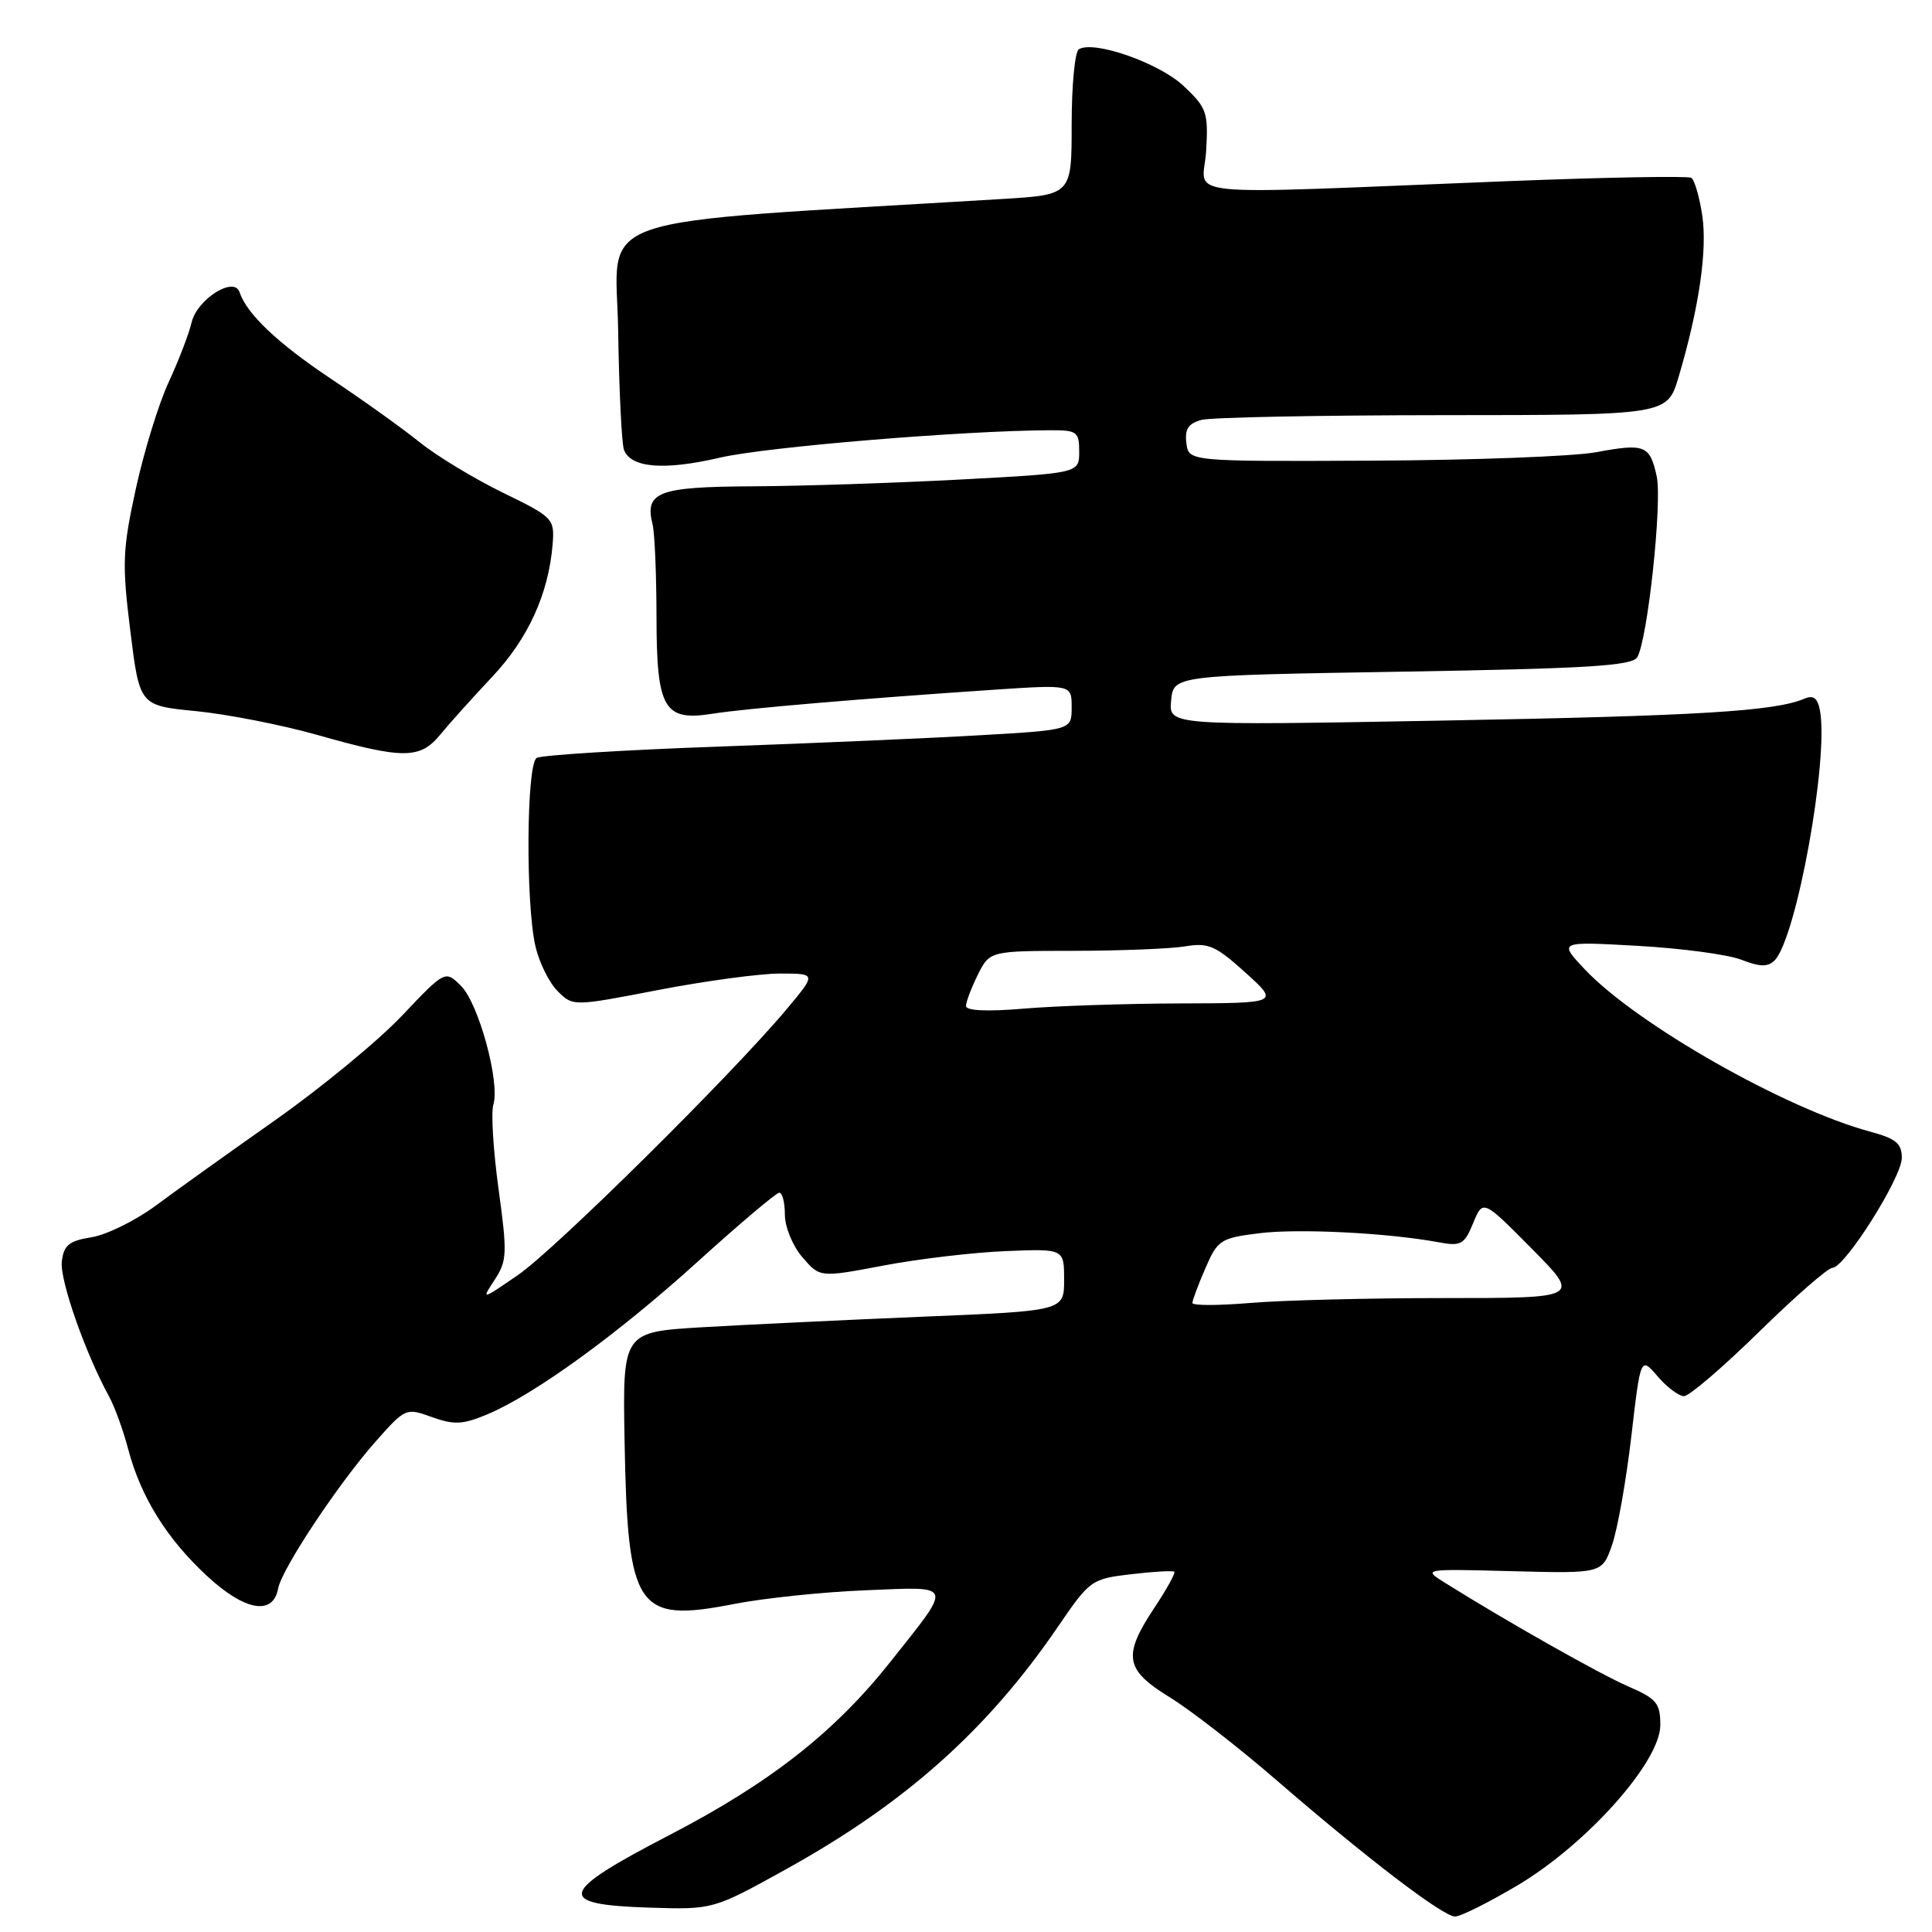 <?xml version="1.0" encoding="UTF-8" standalone="no"?>
<!DOCTYPE svg PUBLIC "-//W3C//DTD SVG 1.1//EN" "http://www.w3.org/Graphics/SVG/1.1/DTD/svg11.dtd" >
<svg xmlns="http://www.w3.org/2000/svg" xmlns:xlink="http://www.w3.org/1999/xlink" version="1.1" viewBox="0 0 256 256">
 <g >
 <path fill="currentColor"
d=" M 201.13 249.79 C 210.31 244.31 220.00 233.43 220.00 228.59 C 220.00 225.68 219.52 225.09 215.75 223.46 C 211.96 221.81 199.73 214.90 191.50 209.75 C 188.50 207.88 188.50 207.88 200.39 208.19 C 212.29 208.50 212.29 208.50 213.61 204.70 C 214.34 202.61 215.48 196.14 216.16 190.32 C 217.39 179.75 217.39 179.75 219.65 182.38 C 220.89 183.82 222.46 185.00 223.14 185.00 C 223.82 185.00 228.28 181.18 233.06 176.50 C 237.83 171.82 242.21 168.00 242.79 168.00 C 244.44 168.00 252.00 156.03 252.00 153.42 C 252.00 151.52 251.22 150.87 247.84 149.96 C 236.57 146.92 216.88 135.73 210.00 128.45 C 206.50 124.74 206.50 124.74 217.00 125.33 C 222.78 125.65 228.96 126.48 230.74 127.17 C 233.20 128.13 234.25 128.15 235.14 127.26 C 238.01 124.39 242.33 100.67 241.16 94.19 C 240.86 92.51 240.30 92.07 239.12 92.57 C 235.17 94.25 225.18 94.86 191.18 95.48 C 154.86 96.14 154.86 96.14 155.18 92.82 C 155.50 89.50 155.50 89.50 185.79 89.00 C 210.36 88.59 216.24 88.23 216.94 87.09 C 218.30 84.89 220.28 66.54 219.52 63.11 C 218.62 58.99 217.95 58.72 211.50 59.92 C 208.46 60.48 195.07 60.98 181.74 61.04 C 157.50 61.15 157.50 61.15 157.20 58.71 C 156.97 56.86 157.46 56.11 159.20 55.64 C 160.46 55.30 174.87 55.02 191.21 55.01 C 220.92 55.00 220.92 55.00 222.42 49.96 C 225.12 40.86 226.25 33.17 225.56 28.57 C 225.19 26.08 224.53 23.83 224.10 23.56 C 223.67 23.30 212.78 23.49 199.91 24.00 C 154.52 25.80 159.45 26.29 159.82 20.00 C 160.12 14.88 159.91 14.29 156.82 11.38 C 153.57 8.33 144.93 5.31 142.95 6.53 C 142.43 6.85 142.00 11.32 142.00 16.47 C 142.00 25.81 142.00 25.81 132.75 26.37 C 76.64 29.76 81.66 28.03 81.91 43.85 C 82.03 51.74 82.38 58.83 82.68 59.61 C 83.60 62.01 88.00 62.36 95.40 60.64 C 101.53 59.21 127.82 57.04 139.25 57.01 C 142.71 57.00 143.00 57.22 143.00 59.85 C 143.00 62.70 143.00 62.70 127.25 63.54 C 118.59 64.00 106.20 64.41 99.72 64.44 C 87.17 64.50 85.40 65.18 86.47 69.50 C 86.75 70.60 86.98 76.08 86.99 81.68 C 87.00 93.94 87.96 95.60 94.43 94.57 C 98.66 93.89 114.06 92.58 131.75 91.39 C 142.00 90.71 142.00 90.71 142.00 93.71 C 142.00 96.72 142.00 96.72 130.07 97.41 C 123.51 97.80 107.81 98.48 95.18 98.93 C 82.55 99.38 71.72 100.06 71.11 100.43 C 69.75 101.27 69.64 119.74 70.95 125.40 C 71.45 127.55 72.77 130.22 73.89 131.33 C 75.92 133.36 75.92 133.36 87.22 131.18 C 93.44 129.98 100.70 129.00 103.36 129.00 C 108.19 129.00 108.19 129.00 104.21 133.75 C 96.89 142.48 73.56 165.56 68.63 168.95 C 63.78 172.28 63.77 172.29 65.55 169.57 C 67.19 167.07 67.23 166.07 66.06 157.55 C 65.36 152.44 65.05 147.41 65.37 146.38 C 66.28 143.45 63.44 133.00 61.10 130.65 C 58.99 128.55 58.99 128.55 53.25 134.60 C 50.09 137.93 42.55 144.14 36.50 148.40 C 30.45 152.66 23.31 157.76 20.64 159.75 C 17.96 161.73 14.13 163.62 12.14 163.94 C 9.14 164.42 8.45 164.98 8.19 167.16 C 7.91 169.61 11.28 179.24 14.43 185.00 C 15.19 186.38 16.33 189.53 16.98 192.00 C 18.65 198.36 22.12 203.93 27.48 208.87 C 32.45 213.46 36.18 214.11 36.85 210.50 C 37.33 207.89 44.87 196.53 49.85 190.92 C 53.71 186.57 53.81 186.53 57.23 187.77 C 60.15 188.82 61.31 188.77 64.52 187.43 C 70.79 184.81 81.86 176.78 92.50 167.13 C 98.00 162.15 102.84 158.06 103.25 158.04 C 103.66 158.02 104.00 159.32 104.00 160.94 C 104.00 162.58 105.03 165.09 106.32 166.59 C 108.64 169.29 108.64 169.29 117.07 167.69 C 121.71 166.81 128.99 165.95 133.25 165.78 C 141.00 165.46 141.00 165.46 141.00 169.58 C 141.00 173.70 141.00 173.70 122.25 174.47 C 111.94 174.90 98.78 175.53 93.00 175.87 C 82.50 176.50 82.50 176.50 82.76 191.00 C 83.17 213.32 84.33 215.06 97.25 212.54 C 101.24 211.76 109.09 210.94 114.70 210.72 C 126.51 210.24 126.31 209.69 118.00 220.18 C 110.60 229.52 102.03 236.24 88.75 243.13 C 73.95 250.80 73.50 252.37 86.01 252.77 C 94.50 253.04 94.50 253.04 104.25 247.63 C 120.01 238.89 130.86 229.20 140.19 215.54 C 144.41 209.36 144.62 209.21 149.89 208.59 C 152.86 208.24 155.43 208.09 155.60 208.27 C 155.78 208.44 154.59 210.59 152.96 213.04 C 148.73 219.43 149.04 221.24 155.03 224.92 C 157.79 226.62 164.21 231.61 169.28 236.00 C 181.06 246.19 191.14 253.89 192.78 253.95 C 193.48 253.98 197.24 252.10 201.13 249.79 Z  M 58.33 97.35 C 59.52 95.89 62.63 92.43 65.23 89.67 C 70.00 84.60 72.71 78.64 73.23 72.06 C 73.49 68.73 73.29 68.52 66.61 65.27 C 62.82 63.42 57.87 60.42 55.61 58.60 C 53.35 56.78 48.06 52.99 43.85 50.19 C 36.76 45.45 32.70 41.60 31.74 38.71 C 31.02 36.55 26.12 39.64 25.39 42.72 C 25.03 44.25 23.66 47.81 22.35 50.64 C 21.03 53.47 19.08 59.82 18.00 64.76 C 16.23 72.87 16.16 74.69 17.27 83.62 C 18.50 93.50 18.50 93.50 26.00 94.23 C 30.12 94.64 37.33 96.05 42.00 97.37 C 53.42 100.61 55.65 100.61 58.33 97.35 Z  M 158.00 172.65 C 158.00 172.30 158.77 170.23 159.72 168.05 C 161.34 164.30 161.72 164.05 166.86 163.41 C 172.06 162.76 183.95 163.36 190.70 164.62 C 193.59 165.15 194.04 164.90 195.20 162.07 C 196.50 158.92 196.50 158.92 202.97 165.46 C 209.44 172.00 209.44 172.00 191.37 172.00 C 181.43 172.00 169.86 172.29 165.65 172.65 C 161.44 173.00 158.00 173.01 158.00 172.65 Z  M 128.00 133.30 C 128.00 132.75 128.71 130.89 129.57 129.15 C 131.15 126.00 131.15 126.00 142.32 125.99 C 148.47 125.98 155.08 125.72 157.02 125.40 C 160.11 124.88 161.07 125.30 165.02 128.87 C 169.50 132.92 169.50 132.92 156.40 132.96 C 149.20 132.98 139.86 133.29 135.65 133.65 C 130.82 134.06 128.00 133.93 128.00 133.30 Z "/>
</g>
</svg>